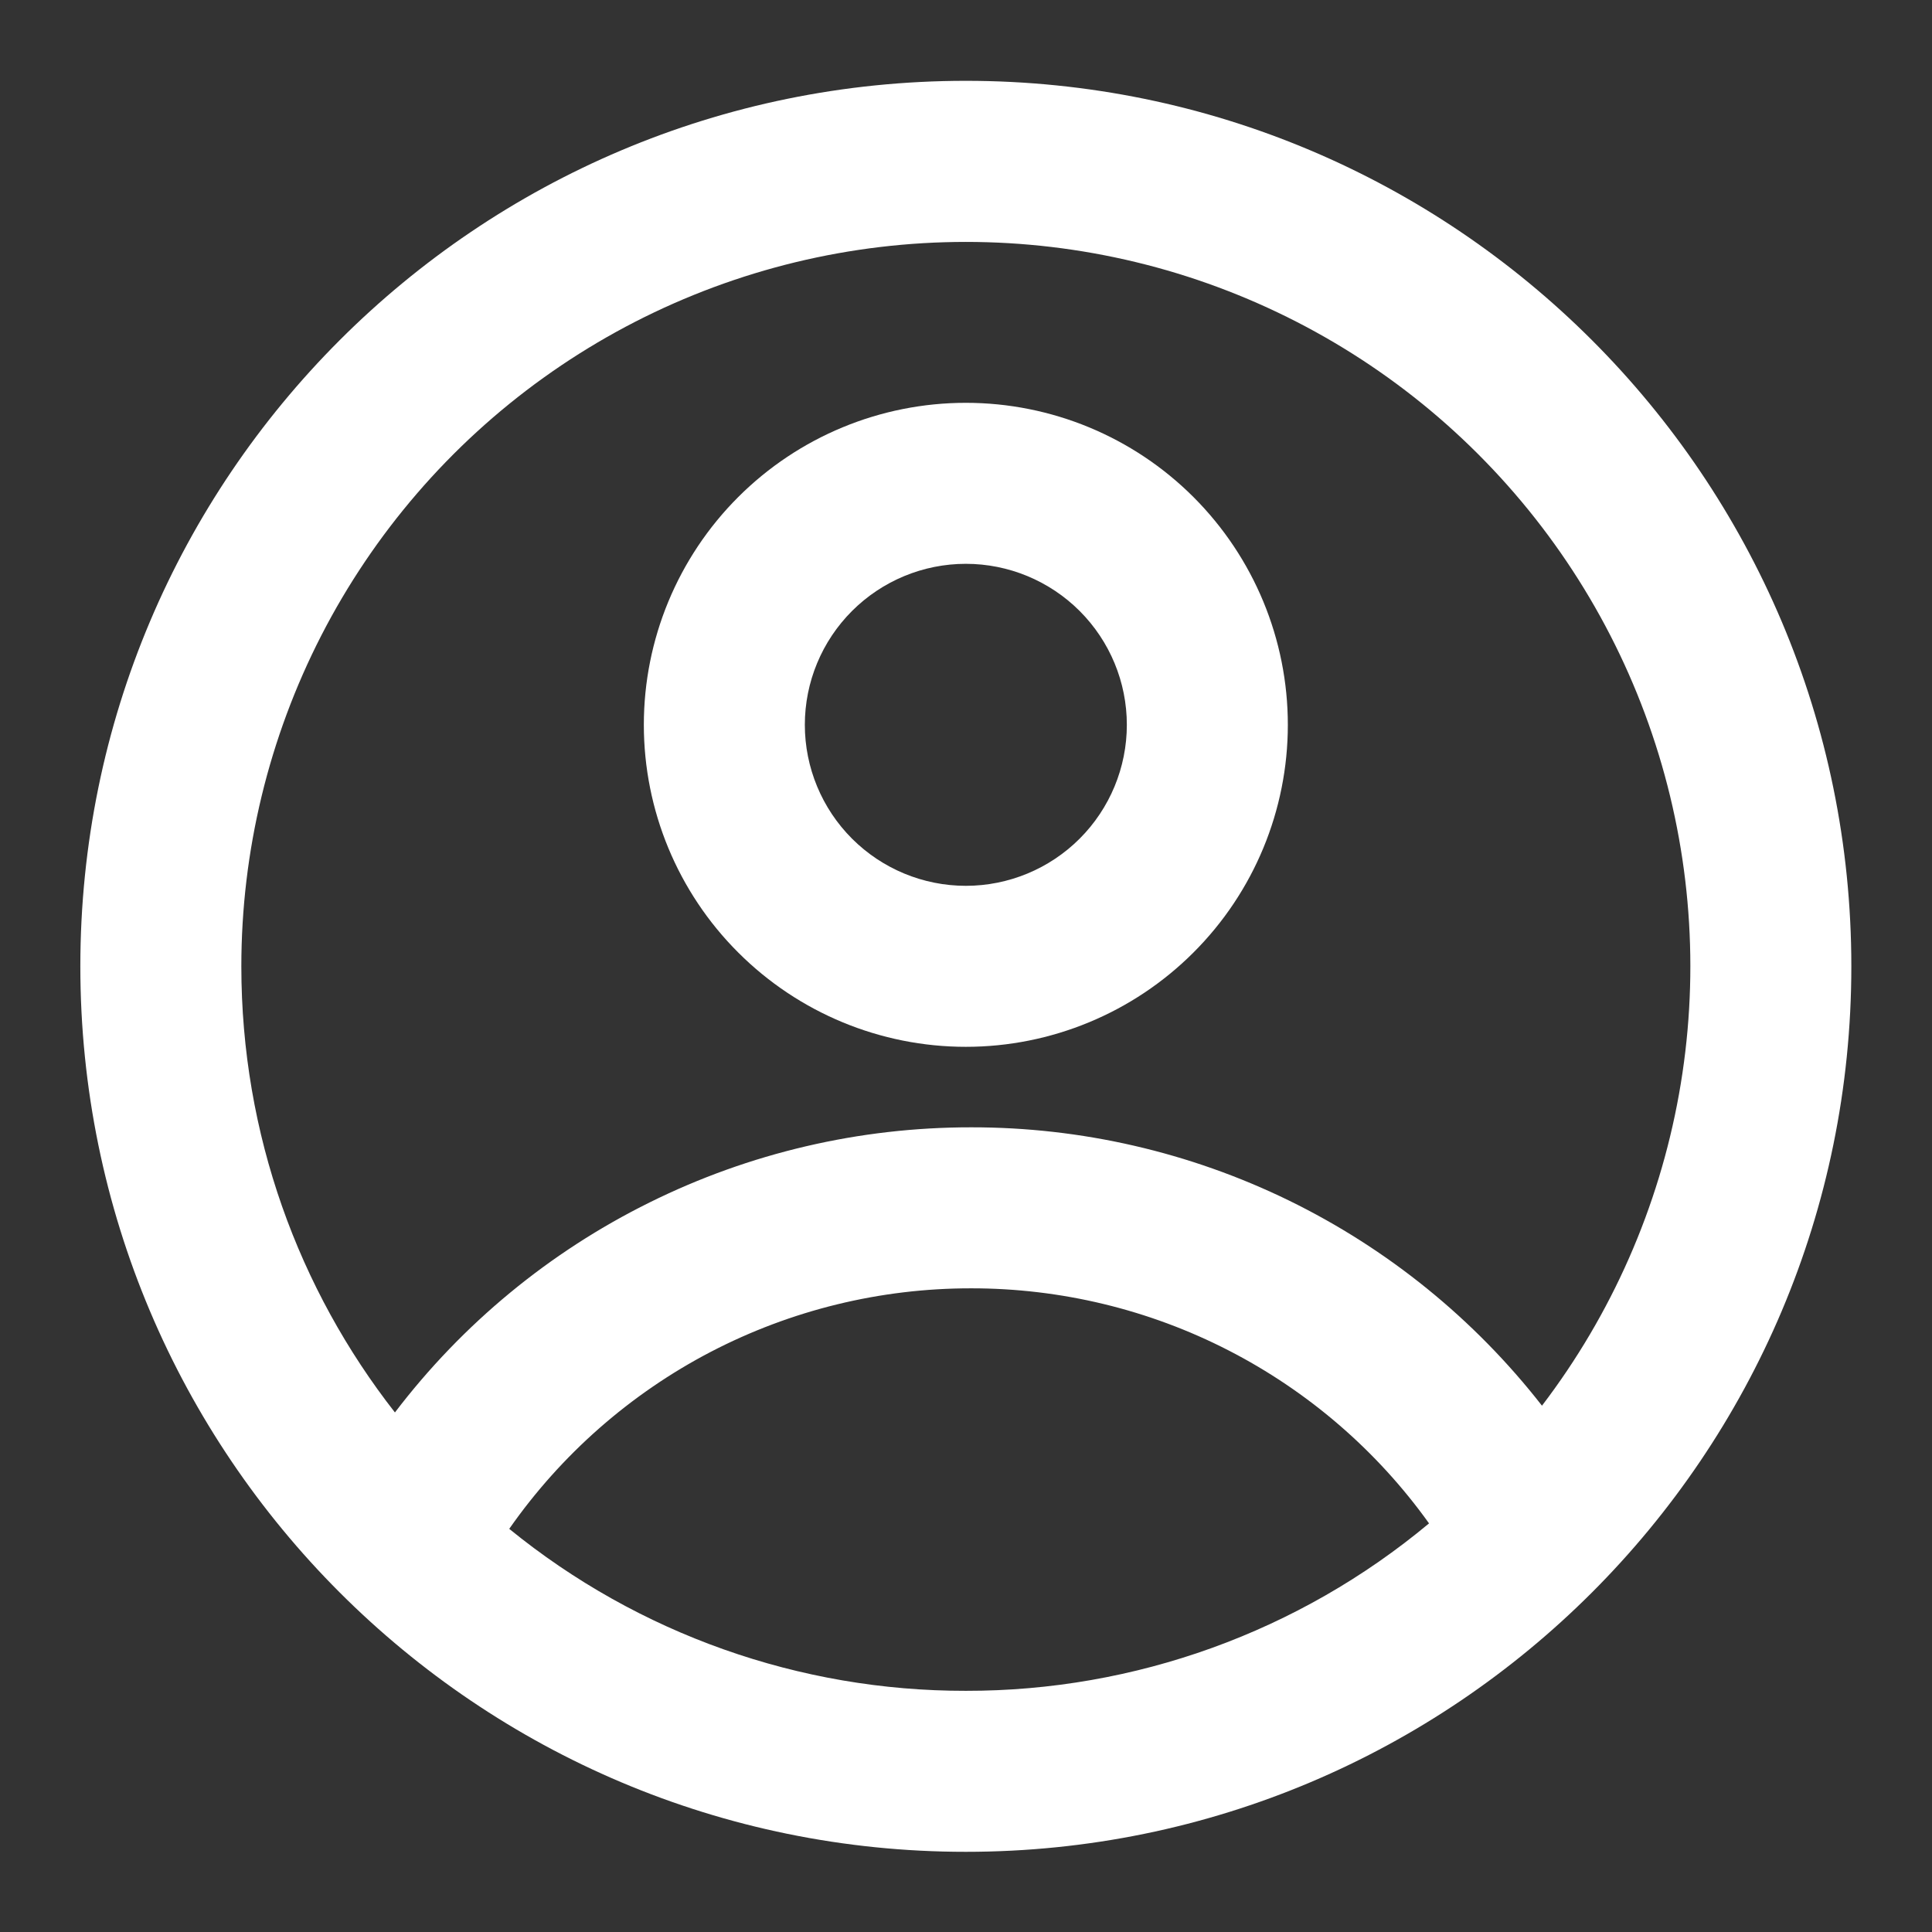 <svg width="24" height="24" viewBox="0 0 24 24" fill="none" xmlns="http://www.w3.org/2000/svg">
<rect x="0" y="0" width="24" height="24" fill="#333333" stroke="none"/>
<path fill-rule="evenodd" clip-rule="evenodd" d="M15.998 9.004C15.998 10.065 15.577 11.082 14.826 11.832C14.076 12.582 13.059 13.004 11.998 13.004C10.937 13.004 9.92 12.582 9.17 11.832C8.419 11.082 7.998 10.065 7.998 9.004C7.998 7.943 8.419 6.926 9.17 6.175C9.92 5.425 10.937 5.004 11.998 5.004C13.059 5.004 14.076 5.425 14.826 6.175C15.577 6.926 15.998 7.943 15.998 9.004ZM13.998 9.004C13.998 9.534 13.787 10.043 13.412 10.418C13.037 10.793 12.528 11.004 11.998 11.004C11.468 11.004 10.959 10.793 10.584 10.418C10.209 10.043 9.998 9.534 9.998 9.004C9.998 8.473 10.209 7.965 10.584 7.59C10.959 7.215 11.468 7.004 11.998 7.004C12.528 7.004 13.037 7.215 13.412 7.59C13.787 7.965 13.998 8.473 13.998 9.004Z" fill="white"/>
<path fill-rule="evenodd" clip-rule="evenodd" d="M11.998 1.004C5.923 1.004 0.998 5.929 0.998 12.004C0.998 18.079 5.923 23.004 11.998 23.004C18.073 23.004 22.998 18.079 22.998 12.004C22.998 5.929 18.073 1.004 11.998 1.004ZM2.998 12.004C2.998 14.094 3.711 16.018 4.906 17.546C5.745 16.444 6.828 15.551 8.07 14.937C9.311 14.322 10.678 14.003 12.063 14.004C13.43 14.002 14.78 14.313 16.009 14.912C17.238 15.512 18.314 16.384 19.155 17.462C20.021 16.326 20.605 14.999 20.857 13.592C21.109 12.186 21.023 10.739 20.605 9.373C20.187 8.006 19.449 6.759 18.453 5.734C17.458 4.709 16.232 3.936 14.878 3.478C13.525 3.021 12.081 2.893 10.668 3.104C9.255 3.315 7.912 3.86 6.751 4.693C5.59 5.526 4.644 6.624 3.991 7.895C3.339 9.166 2.998 10.575 2.998 12.004ZM11.998 21.004C9.932 21.007 7.928 20.297 6.326 18.992C6.971 18.069 7.829 17.315 8.828 16.794C9.827 16.274 10.937 16.003 12.063 16.004C13.175 16.003 14.272 16.267 15.261 16.775C16.25 17.283 17.105 18.02 17.752 18.924C16.137 20.271 14.101 21.007 11.998 21.004Z" fill="white"/>
</svg>

